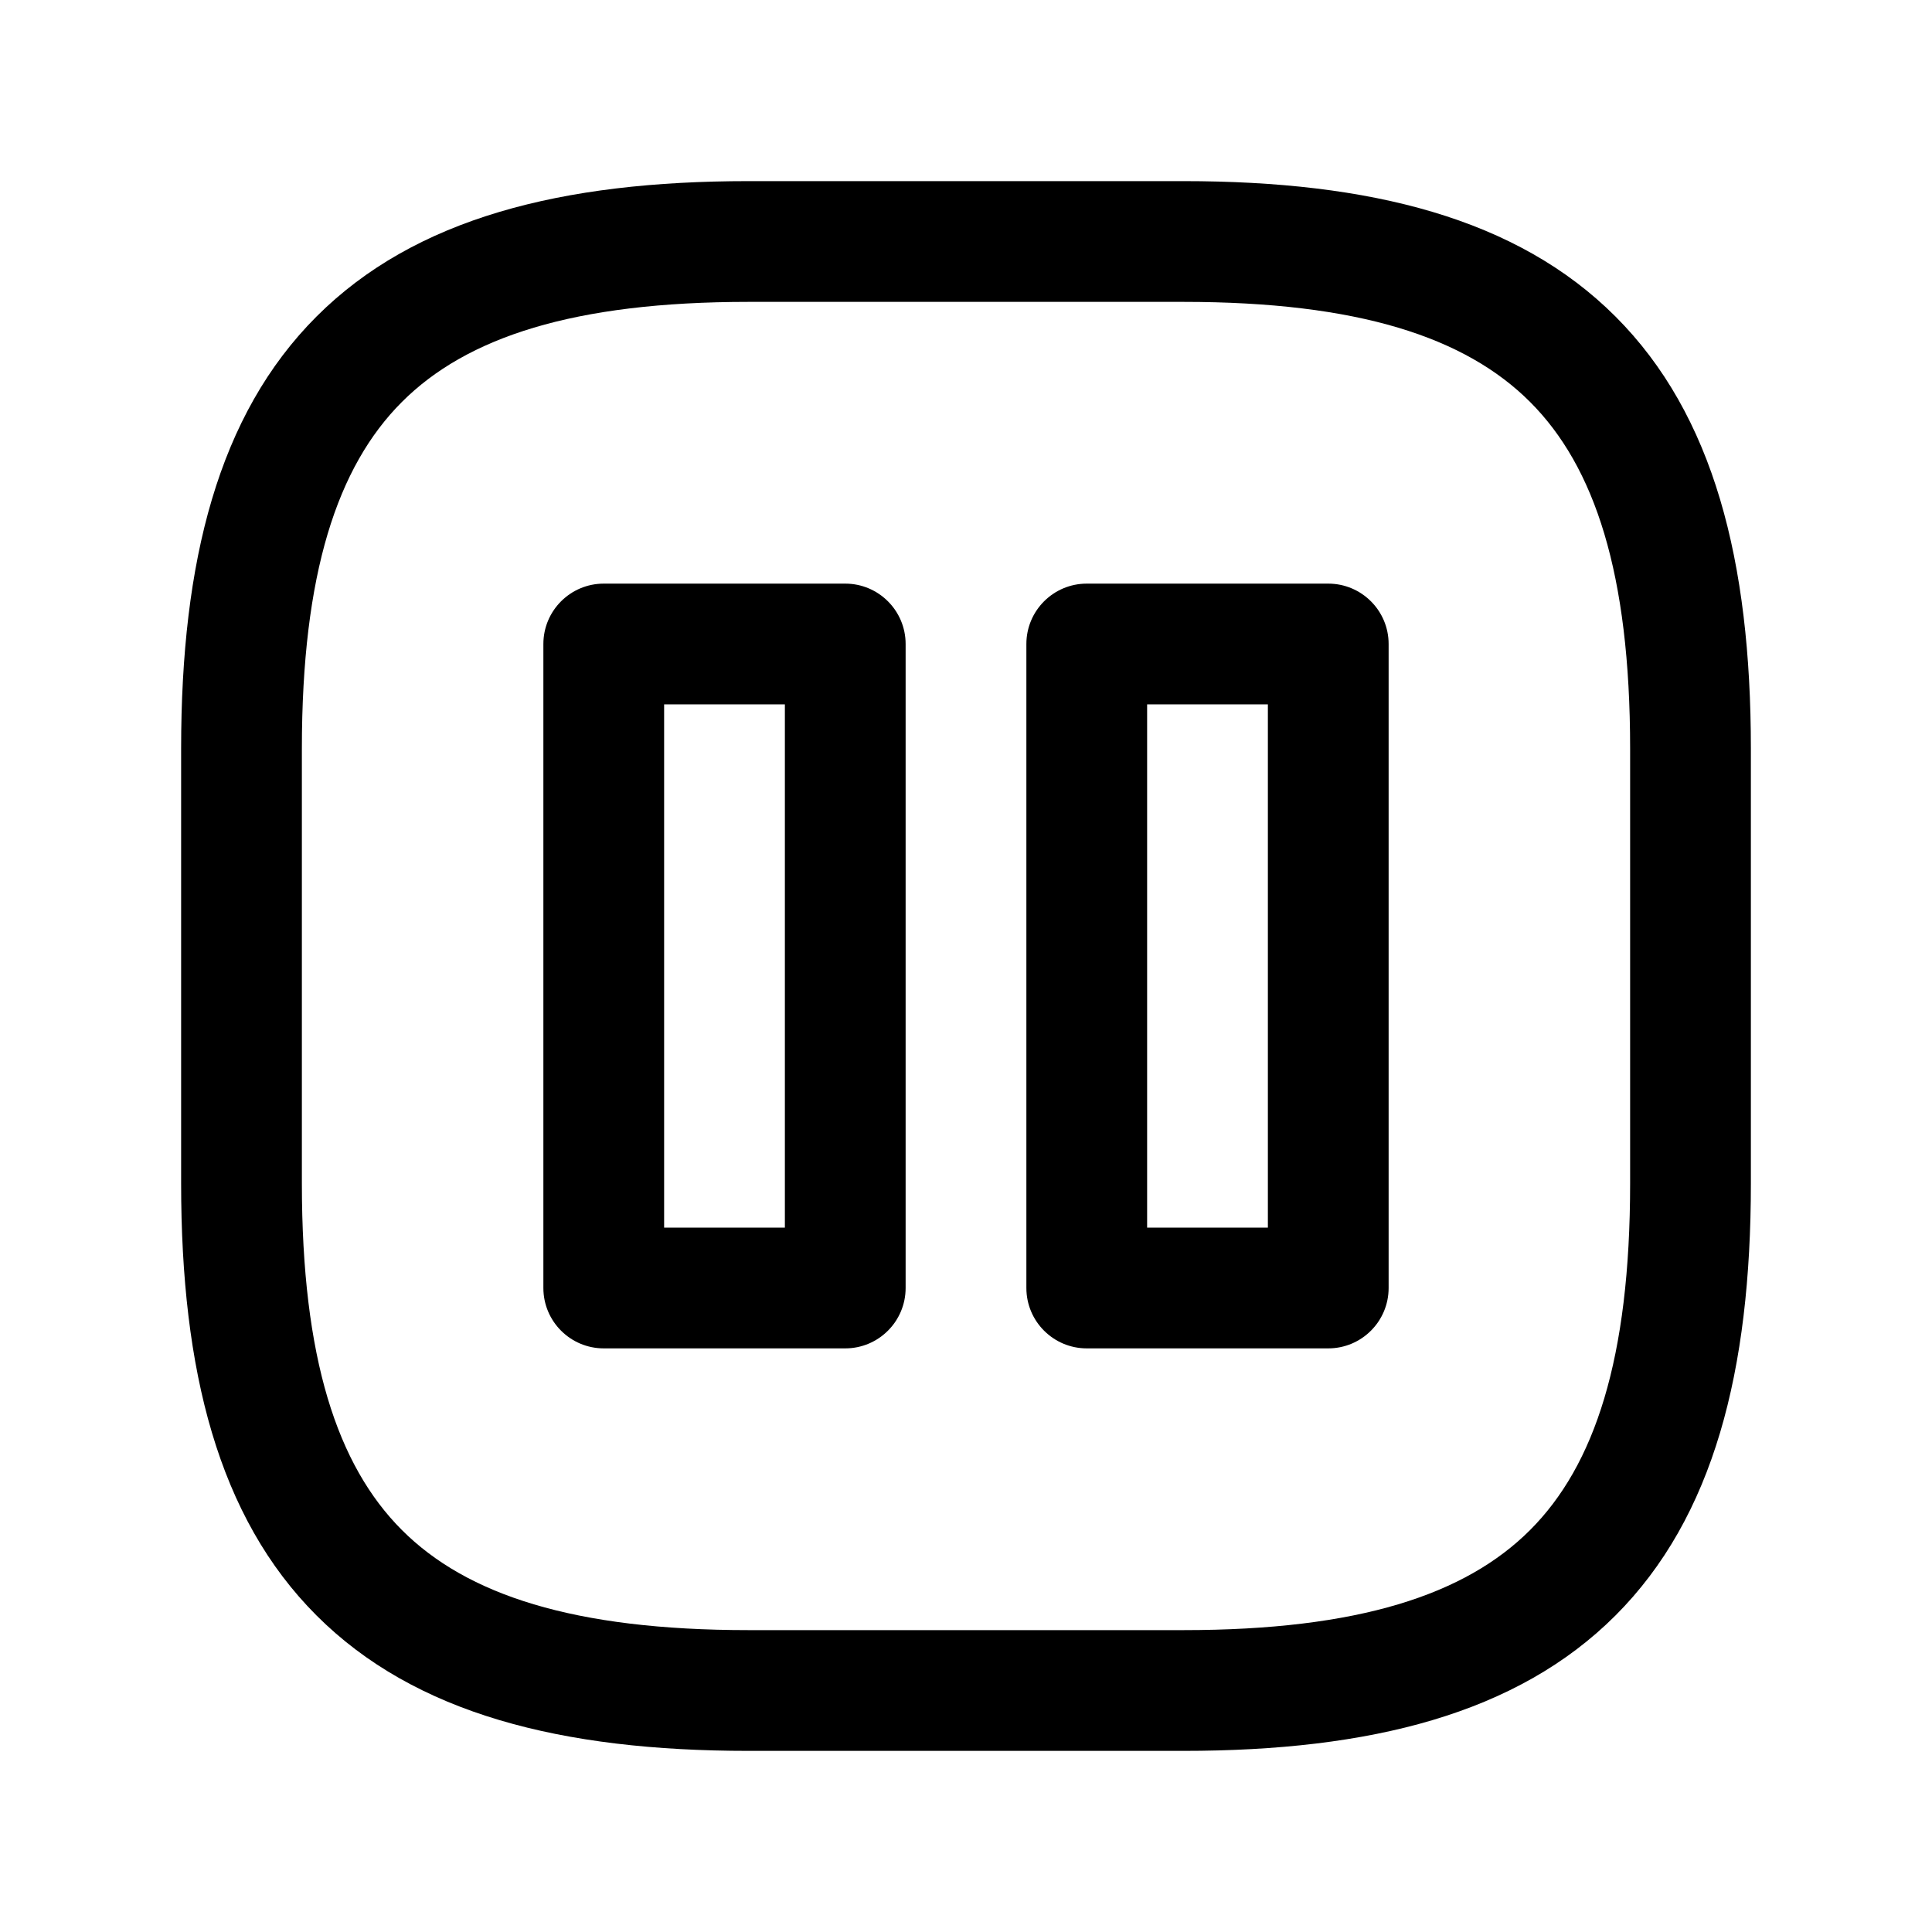 <svg viewBox="0 0 24 24" fill="none" xmlns="http://www.w3.org/2000/svg">
<path fill-rule="evenodd" clip-rule="evenodd" d="M3.932 3.932C5.154 2.71 6.976 2.25 9.3 2.25H14.7C17.024 2.25 18.846 2.71 20.068 3.932C21.29 5.154 21.75 6.976 21.75 9.3V14.7C21.75 17.024 21.29 18.846 20.068 20.068C18.846 21.29 17.024 21.75 14.7 21.75H9.3C6.976 21.75 5.154 21.29 3.932 20.068C2.71 18.846 2.25 17.024 2.25 14.7V9.3C2.25 6.976 2.71 5.154 3.932 3.932ZM4.993 4.993C4.19 5.796 3.75 7.124 3.75 9.3V14.7C3.75 16.876 4.19 18.204 4.993 19.007C5.796 19.81 7.124 20.25 9.3 20.25H14.7C16.876 20.25 18.204 19.81 19.007 19.007C19.81 18.204 20.25 16.876 20.25 14.7V9.3C20.25 7.124 19.81 5.796 19.007 4.993C18.204 4.19 16.876 3.75 14.7 3.75H9.3C7.124 3.75 5.796 4.19 4.993 4.993ZM6.75 8C6.75 7.586 7.086 7.25 7.5 7.25H10.5C10.914 7.25 11.25 7.586 11.25 8V16C11.25 16.414 10.914 16.75 10.5 16.75H7.5C7.086 16.75 6.75 16.414 6.75 16V8ZM8.25 8.75V15.25H9.75V8.75H8.25ZM12.75 8C12.75 7.586 13.086 7.25 13.5 7.25H16.5C16.914 7.25 17.25 7.586 17.25 8V16C17.25 16.414 16.914 16.75 16.5 16.75H13.5C13.086 16.75 12.75 16.414 12.75 16V8ZM14.25 8.75V15.25H15.75V8.75H14.25Z" fill="currentColor"/>
</svg>
